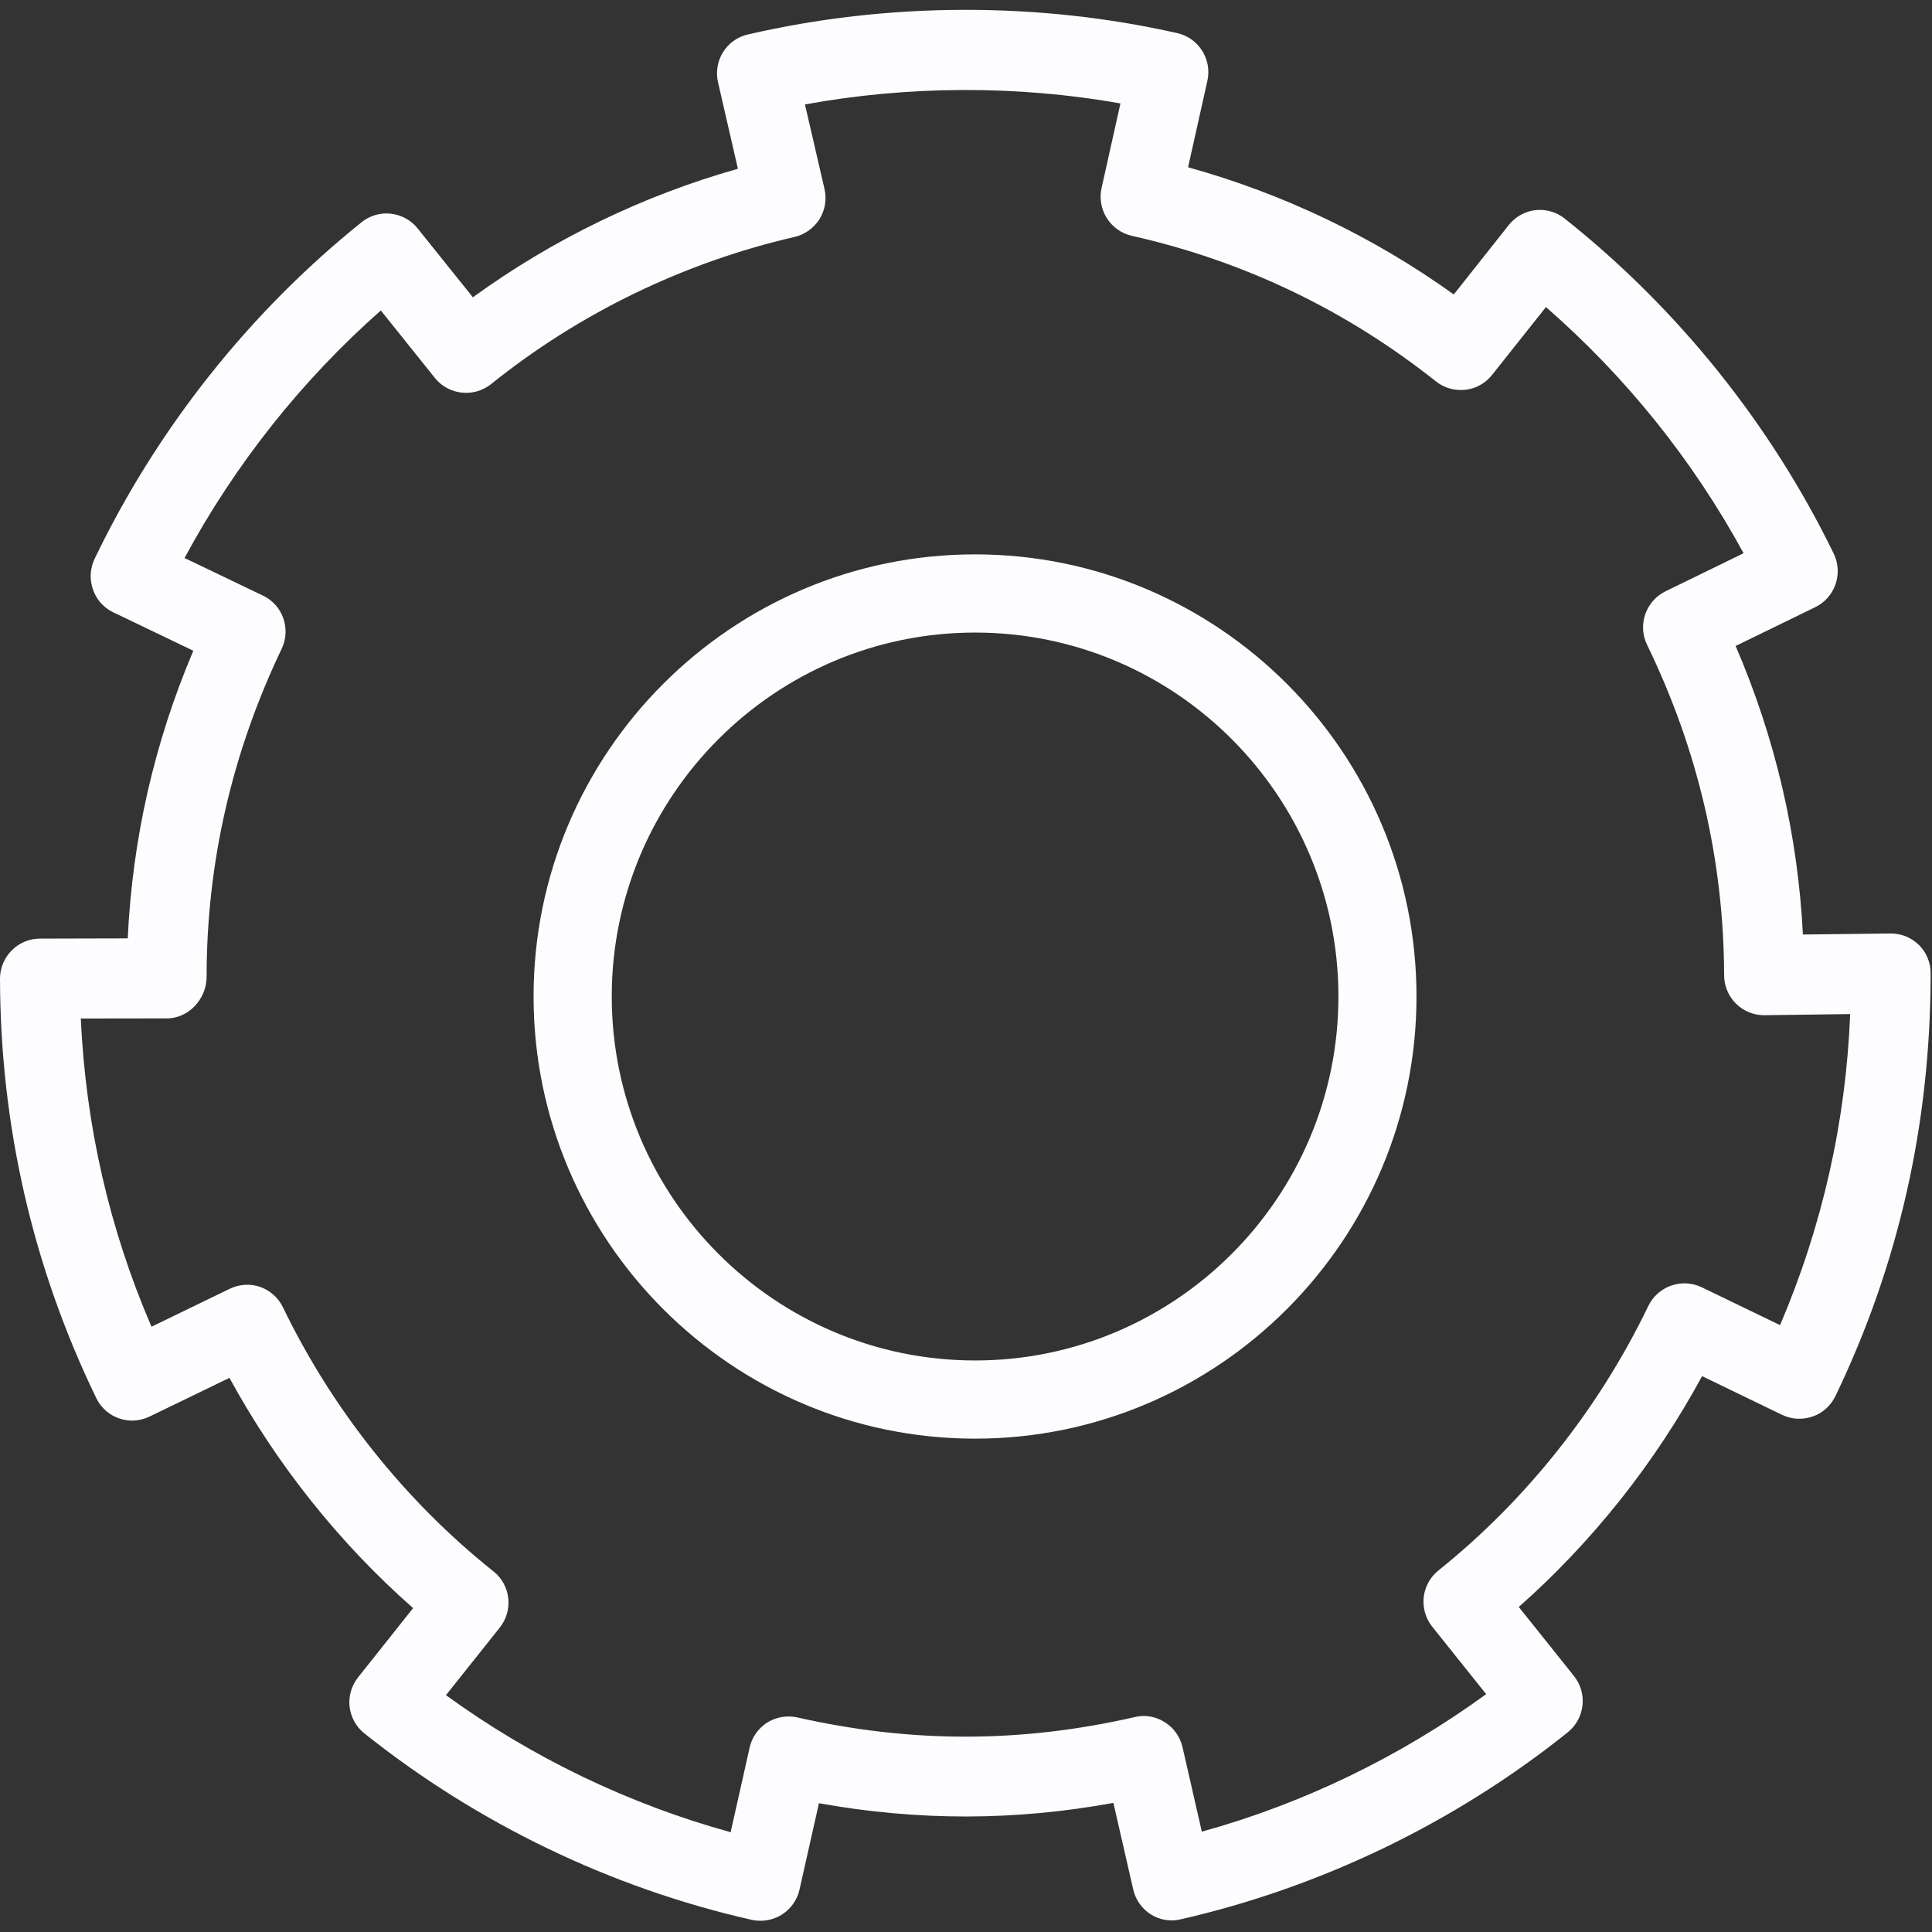 <?xml version="1.0" encoding="UTF-8"?>
<svg width="17px" height="17px" viewBox="0 0 17 17" version="1.1" xmlns="http://www.w3.org/2000/svg" xmlns:xlink="http://www.w3.org/1999/xlink">
    <rect x="0" y="0" width="17" height="17" fill="#333333" stroke="none"/>
    <!-- Generator: Sketch 52.4 (67378) - http://www.bohemiancoding.com/sketch -->
    <title>icon-settings-Active</title>
    <desc>Created with Sketch.</desc>
    <g id="Page-1" stroke="none" stroke-width="1" fill="none" fill-rule="evenodd">
        <g id="DSX-TechDog-Project---Dashboard" transform="translate(-105, -618)" fill="#FDFDFF" fill-rule="nonzero">
            <g id="icon-settings-Active" transform="translate(105, 618)">
                <path d="M8.58,4.878 C6.438,4.878 4.695,6.624 4.695,8.768 C4.695,10.913 6.438,12.659 8.58,12.659 C10.721,12.659 12.464,10.913 12.464,8.768 C12.464,6.624 10.722,4.878 8.58,4.878 Z M8.58,11.971 C6.817,11.971 5.383,10.534 5.383,8.768 C5.383,7.003 6.817,5.566 8.58,5.566 C10.343,5.566 11.777,7.003 11.777,8.768 C11.777,10.534 10.343,11.971 8.58,11.971 Z M16.885,8.315 C16.819,8.25 16.731,8.214 16.639,8.214 L16.634,8.214 L15.864,8.223 C15.82,7.348 15.622,6.497 15.272,5.684 L15.974,5.342 C16.058,5.301 16.121,5.228 16.151,5.141 C16.182,5.052 16.176,4.955 16.135,4.871 C15.581,3.732 14.762,2.713 13.769,1.924 C13.696,1.865 13.602,1.839 13.51,1.849 C13.418,1.86 13.334,1.907 13.276,1.98 L12.792,2.591 C12.086,2.084 11.289,1.703 10.454,1.472 L10.624,0.711 C10.666,0.522 10.547,0.333 10.357,0.291 C9.13,0.014 7.808,0.019 6.582,0.303 C6.491,0.323 6.412,0.379 6.362,0.459 C6.313,0.538 6.297,0.633 6.318,0.724 L6.493,1.485 C5.657,1.721 4.862,2.107 4.161,2.616 L3.675,2.01 C3.553,1.858 3.331,1.834 3.181,1.956 C2.192,2.75 1.381,3.775 0.832,4.918 C0.792,5.003 0.787,5.099 0.818,5.187 C0.848,5.276 0.913,5.348 0.997,5.388 L1.701,5.726 C1.358,6.535 1.165,7.381 1.124,8.257 L0.351,8.259 C0.258,8.259 0.168,8.297 0.103,8.363 C0.037,8.429 0,8.518 0,8.612 C0.003,9.905 0.288,11.147 0.847,12.302 C0.932,12.477 1.142,12.55 1.317,12.464 L2.019,12.124 C2.435,12.887 2.986,13.579 3.635,14.15 L3.151,14.759 C3.093,14.832 3.066,14.925 3.076,15.018 C3.087,15.11 3.134,15.196 3.207,15.253 C4.201,16.046 5.379,16.614 6.615,16.893 C6.641,16.899 6.667,16.901 6.693,16.901 C6.759,16.901 6.823,16.882 6.88,16.847 C6.958,16.797 7.015,16.718 7.035,16.627 L7.206,15.867 C8.078,16.023 8.926,16.023 9.797,15.864 L9.971,16.624 C10.013,16.813 10.201,16.935 10.391,16.888 C11.625,16.606 12.802,16.038 13.795,15.243 C13.946,15.121 13.971,14.9 13.85,14.748 L13.364,14.14 C14.012,13.567 14.562,12.874 14.977,12.109 L15.68,12.449 C15.764,12.49 15.86,12.495 15.95,12.464 C16.038,12.434 16.109,12.369 16.15,12.285 C16.707,11.128 16.988,9.887 16.988,8.564 C16.989,8.472 16.952,8.381 16.885,8.315 Z M15.663,11.66 L14.974,11.327 C14.798,11.243 14.589,11.317 14.504,11.491 C14.07,12.393 13.431,13.198 12.658,13.818 C12.506,13.939 12.481,14.16 12.602,14.313 L13.077,14.907 C12.323,15.456 11.47,15.87 10.575,16.117 L10.405,15.373 C10.384,15.282 10.328,15.203 10.249,15.154 C10.171,15.103 10.073,15.087 9.984,15.109 C8.984,15.338 8.016,15.338 7.016,15.112 C6.924,15.092 6.83,15.108 6.751,15.157 C6.673,15.207 6.616,15.286 6.596,15.378 L6.429,16.122 C5.533,15.875 4.678,15.464 3.924,14.916 L4.398,14.321 C4.456,14.247 4.483,14.155 4.472,14.062 C4.462,13.969 4.415,13.884 4.342,13.827 C3.566,13.208 2.925,12.404 2.49,11.504 C2.449,11.419 2.377,11.355 2.29,11.324 C2.202,11.293 2.104,11.3 2.02,11.341 L1.333,11.674 C0.962,10.814 0.754,9.904 0.711,8.962 L1.468,8.961 C1.662,8.961 1.818,8.788 1.818,8.595 C1.818,7.597 2.04,6.626 2.478,5.71 C2.562,5.535 2.489,5.324 2.314,5.241 L1.624,4.91 C2.065,4.09 2.654,3.347 3.351,2.732 L3.827,3.326 C3.948,3.477 4.17,3.5 4.321,3.38 C5.096,2.756 6.019,2.309 6.991,2.085 C7.082,2.064 7.161,2.007 7.211,1.928 C7.26,1.849 7.276,1.754 7.255,1.663 L7.083,0.919 C7.992,0.753 8.949,0.749 9.859,0.91 L9.693,1.654 C9.651,1.844 9.77,2.032 9.959,2.075 C10.943,2.296 11.843,2.727 12.635,3.356 C12.787,3.476 13.009,3.452 13.129,3.299 L13.603,2.702 C14.305,3.313 14.898,4.052 15.342,4.868 L14.655,5.203 C14.481,5.289 14.408,5.499 14.493,5.674 C14.94,6.594 15.168,7.572 15.171,8.582 C15.171,8.676 15.209,8.766 15.276,8.832 C15.342,8.897 15.43,8.933 15.522,8.933 L15.527,8.933 L16.28,8.923 C16.242,9.873 16.034,10.791 15.663,11.66 Z" id="Shape"></path>
            </g>
        </g>
    </g>
</svg>